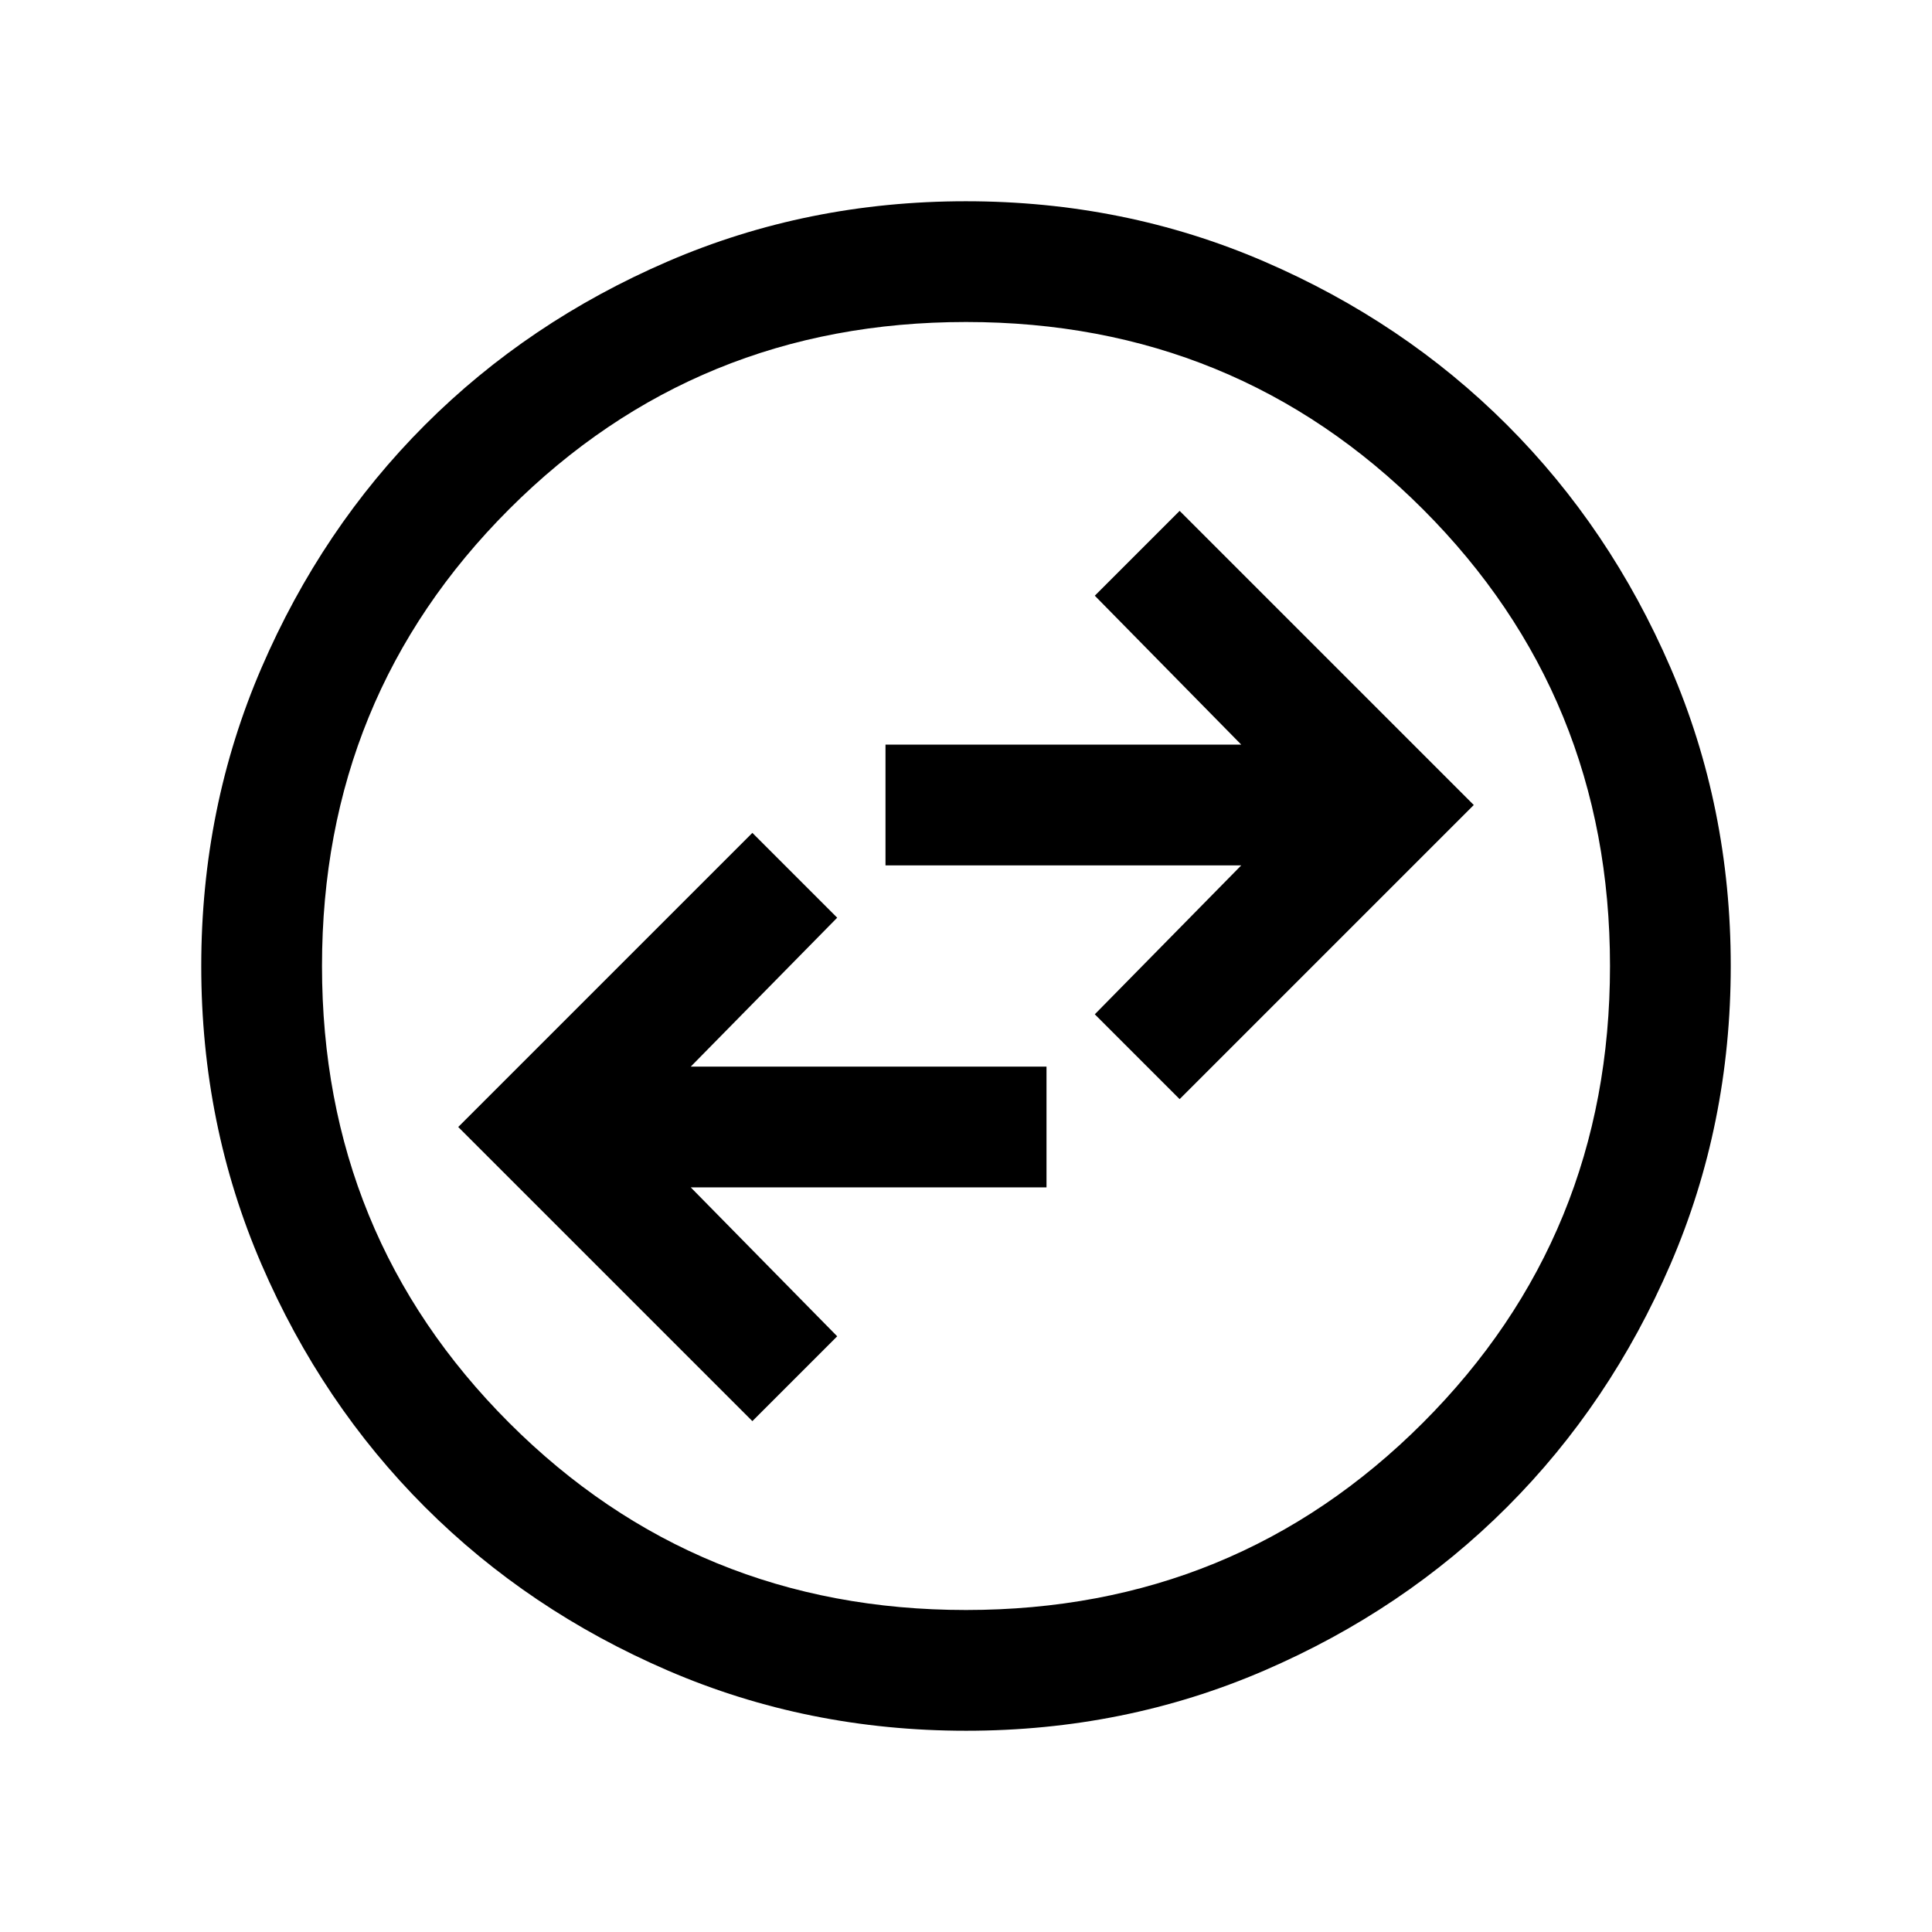 <svg xmlns="http://www.w3.org/2000/svg" height="24" viewBox="0 -960 960 960" width="24"><path d="M373.85-253.85 416-296l-72.77-74H520v-60H343.23L416-504l-42.15-42.15L227.69-400l146.16 146.15Zm212.3-160L732.31-560 586.15-706.15 544-664l72.77 74H440v60h176.77L544-456l42.15 42.15ZM480.07-100q-78.84 0-148.21-29.92t-120.68-81.21q-51.31-51.29-81.25-120.63Q100-401.1 100-479.93q0-78.84 29.92-148.21t81.21-120.68q51.29-51.31 120.63-81.25Q401.1-860 479.93-860q78.84 0 148.21 29.92t120.68 81.21q51.31 51.29 81.25 120.63Q860-558.9 860-480.07q0 78.84-29.92 148.21t-81.21 120.68q-51.29 51.31-120.63 81.25Q558.9-100 480.07-100Zm-.07-60q134 0 227-93t93-227q0-134-93-227t-227-93q-134 0-227 93t-93 227q0 134 93 227t227 93Zm0-320Z"/></svg>